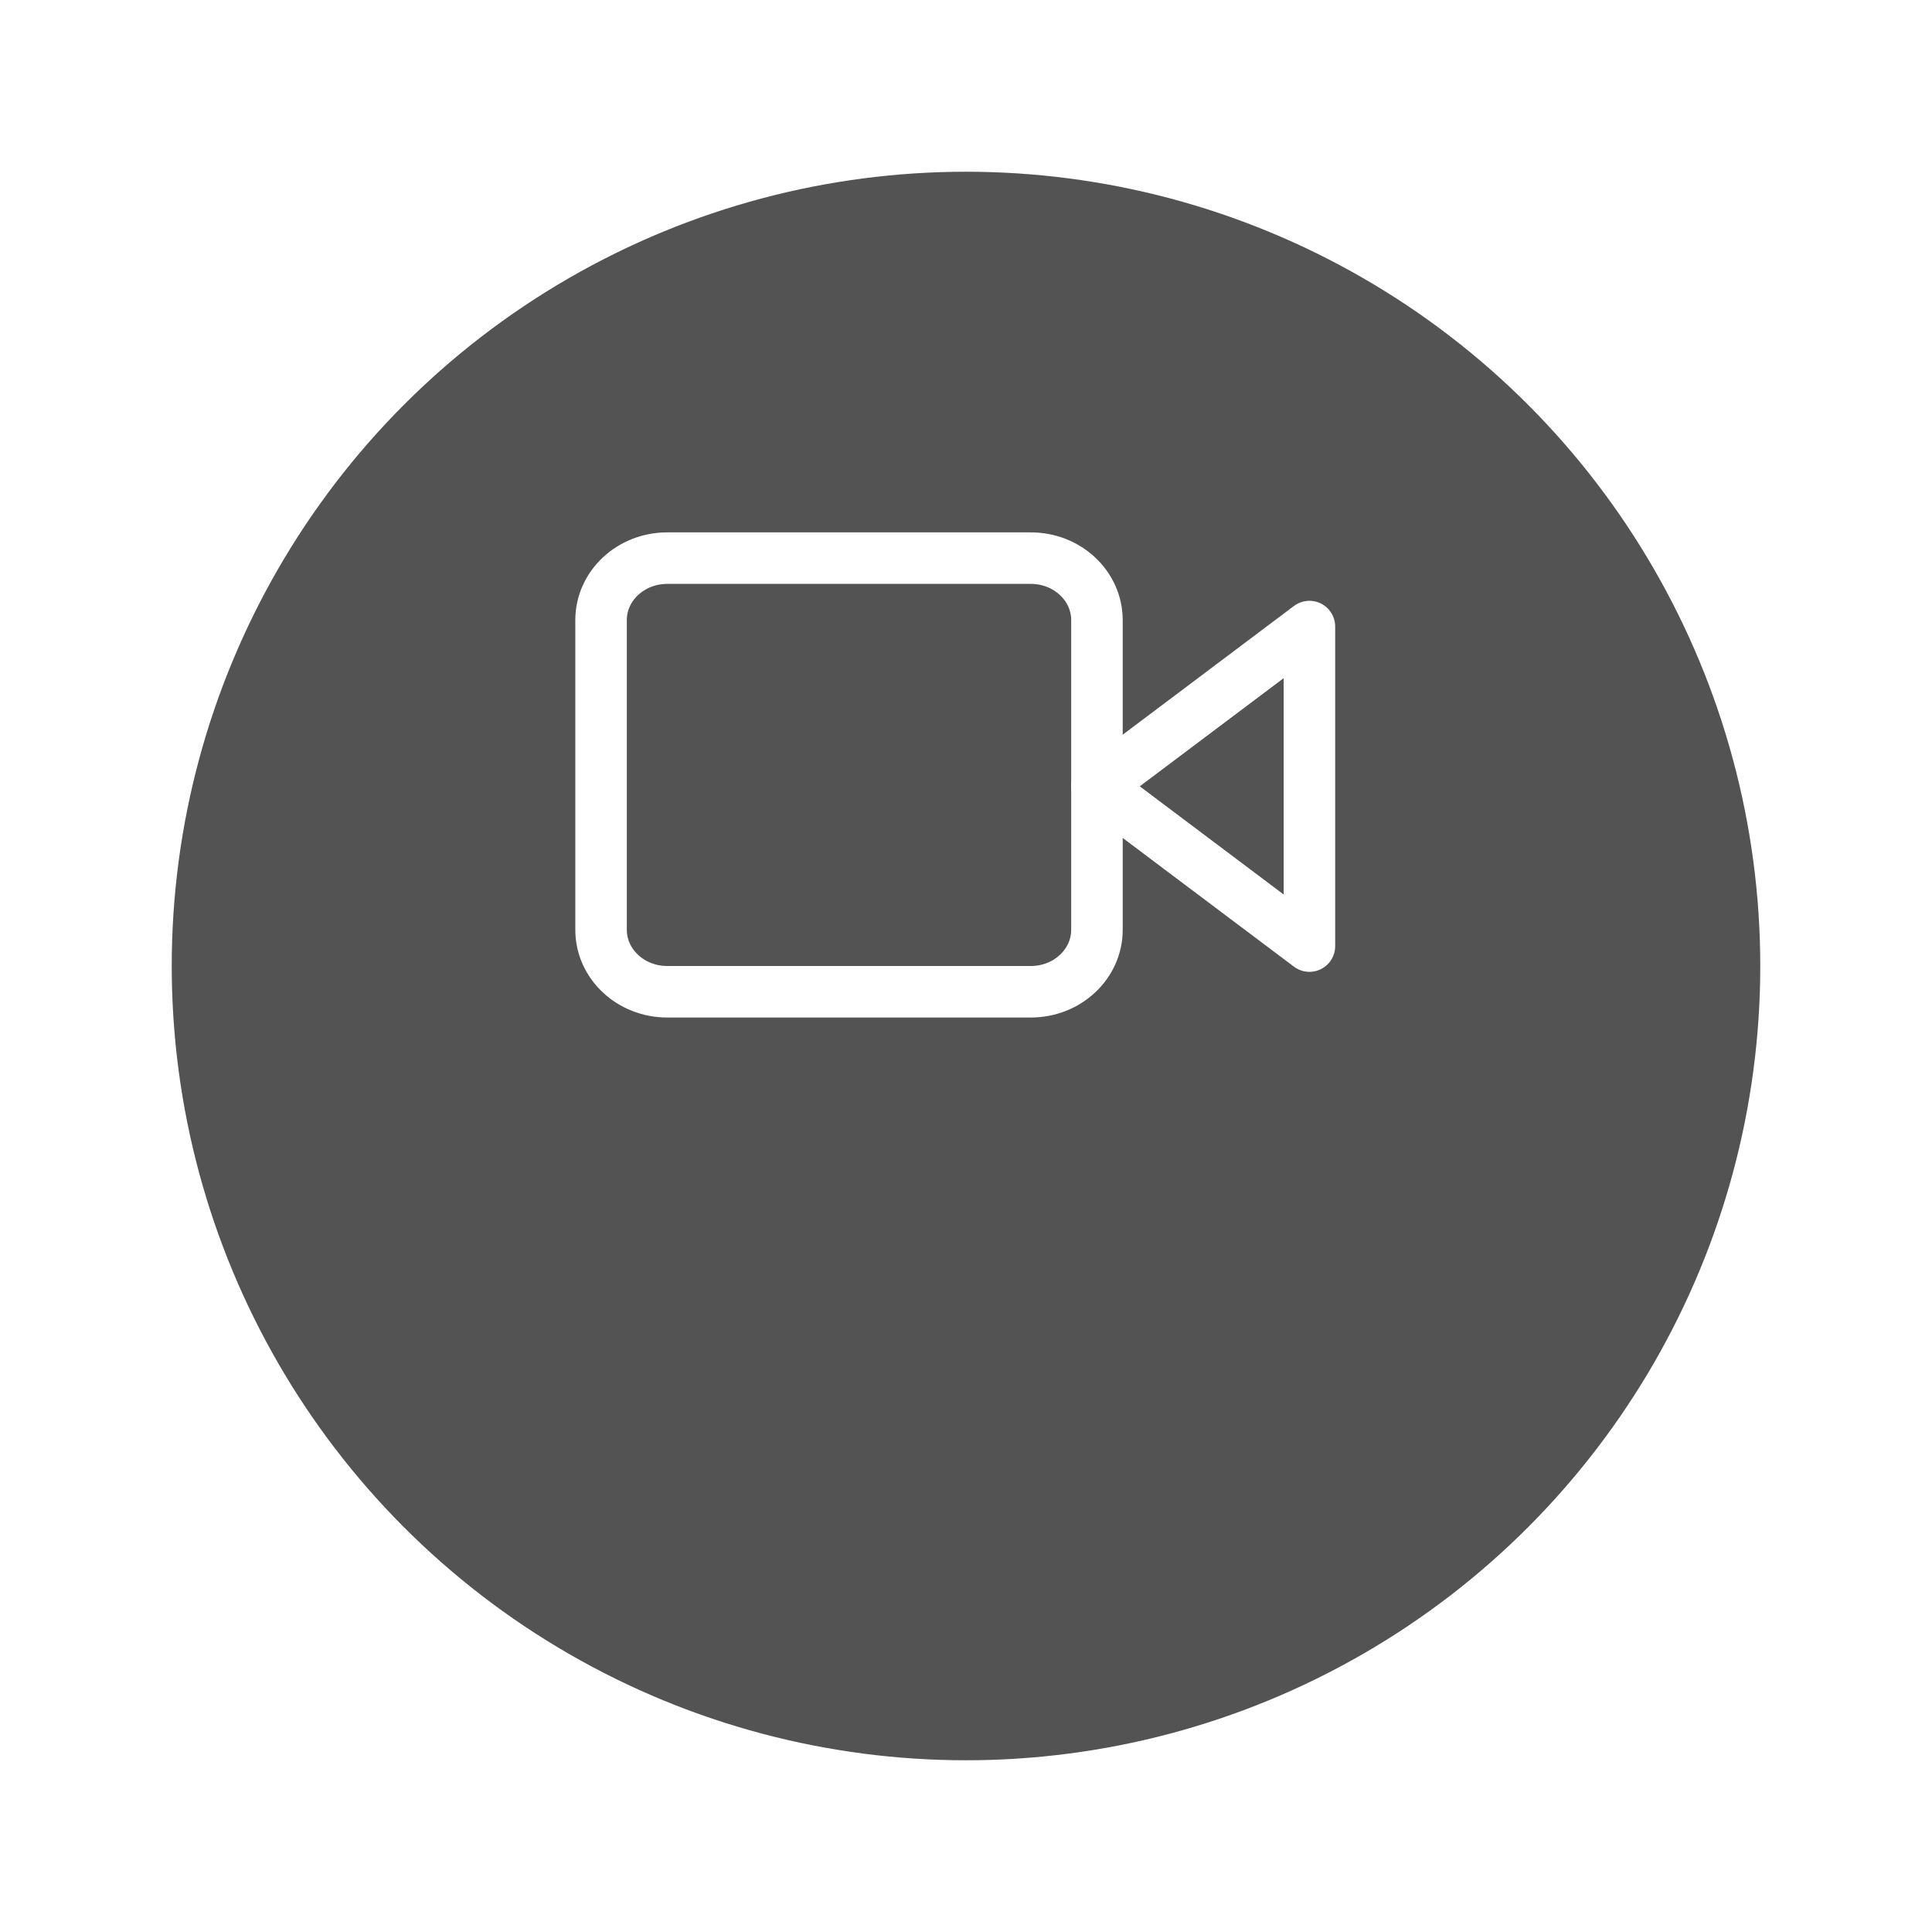 <svg width="45" height="45" viewBox="0 0 45 45" fill="none" xmlns="http://www.w3.org/2000/svg">
<g filter="url(#filter0_d_1276_4247)">
<circle cx="22.5" cy="18.5" r="18.5" fill="#535353"/>
</g>
<path d="M30.499 14.594L25.549 18.315L30.499 22.036V14.594Z" stroke="white" stroke-width="1.2" stroke-linecap="round" stroke-linejoin="round"/>
<path d="M24.01 13H15.54C14.69 13 14 13.646 14 14.443V21.657C14 22.454 14.69 23.1 15.54 23.1H24.01C24.86 23.1 25.55 22.454 25.55 21.657V14.443C25.55 13.646 24.86 13 24.01 13Z" stroke="white" stroke-width="1.2" stroke-linecap="round" stroke-linejoin="round"/>
<defs>
<filter id="filter0_d_1276_4247" x="0" y="0" width="45" height="45" filterUnits="userSpaceOnUse" color-interpolation-filters="sRGB">
<feFlood flood-opacity="0" result="BackgroundImageFix"/>
<feColorMatrix in="SourceAlpha" type="matrix" values="0 0 0 0 0 0 0 0 0 0 0 0 0 0 0 0 0 0 127 0" result="hardAlpha"/>
<feOffset dy="4"/>
<feGaussianBlur stdDeviation="2"/>
<feComposite in2="hardAlpha" operator="out"/>
<feColorMatrix type="matrix" values="0 0 0 0 0 0 0 0 0 0 0 0 0 0 0 0 0 0 0.25 0"/>
<feBlend mode="normal" in2="BackgroundImageFix" result="effect1_dropShadow_1276_4247"/>
<feBlend mode="normal" in="SourceGraphic" in2="effect1_dropShadow_1276_4247" result="shape"/>
</filter>
</defs>
</svg>
